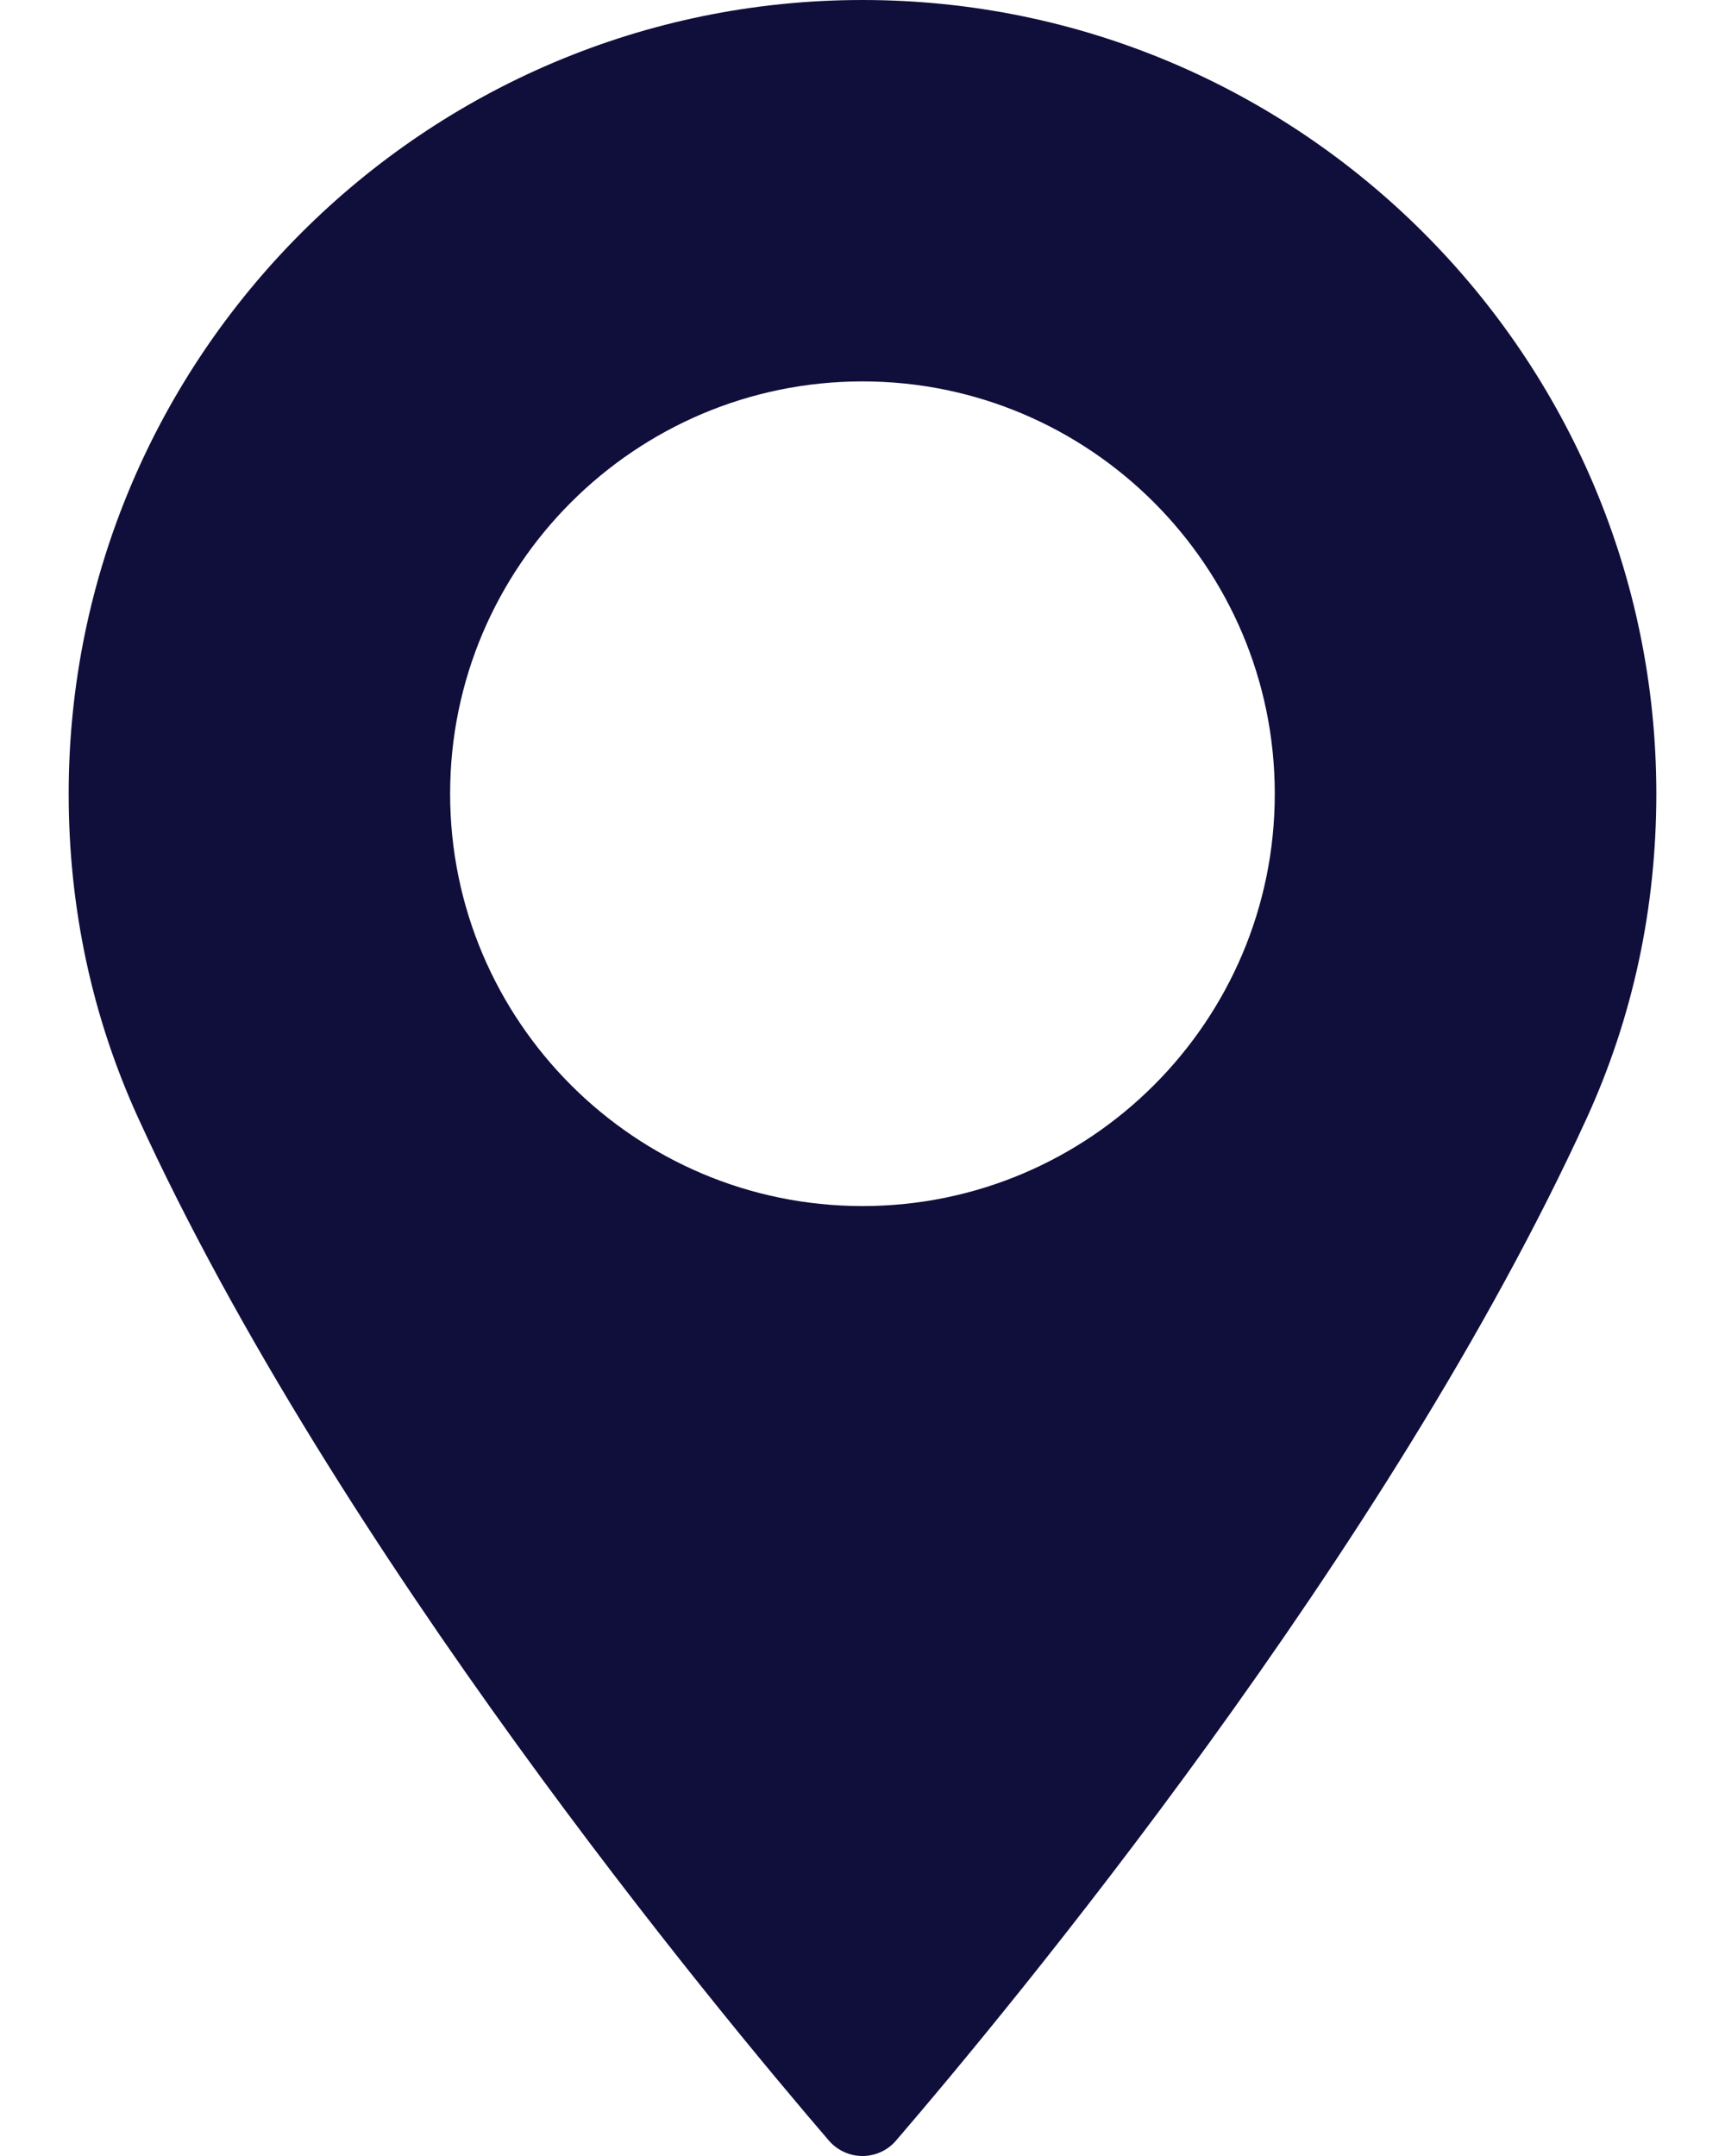 <svg width="16" height="20" viewBox="0 0 16 20" fill="none" xmlns="http://www.w3.org/2000/svg">
    <path d="M8 0C3.94 0 0.637 3.303 0.637 7.363C0.637 8.422 0.854 9.433 1.281 10.369C3.122 14.397 6.651 18.65 7.689 19.858C7.767 19.948 7.881 20 8 20C8.119 20 8.233 19.948 8.31 19.858C9.348 18.65 12.878 14.398 14.719 10.369C15.146 9.433 15.363 8.422 15.363 7.363C15.363 3.303 12.059 0 8 0ZM8 11.188C5.891 11.188 4.175 9.472 4.175 7.363C4.175 5.254 5.891 3.538 8 3.538C10.108 3.538 11.824 5.254 11.824 7.363C11.825 9.472 10.109 11.188 8 11.188Z" fill="#100E3B"/>
</svg>
